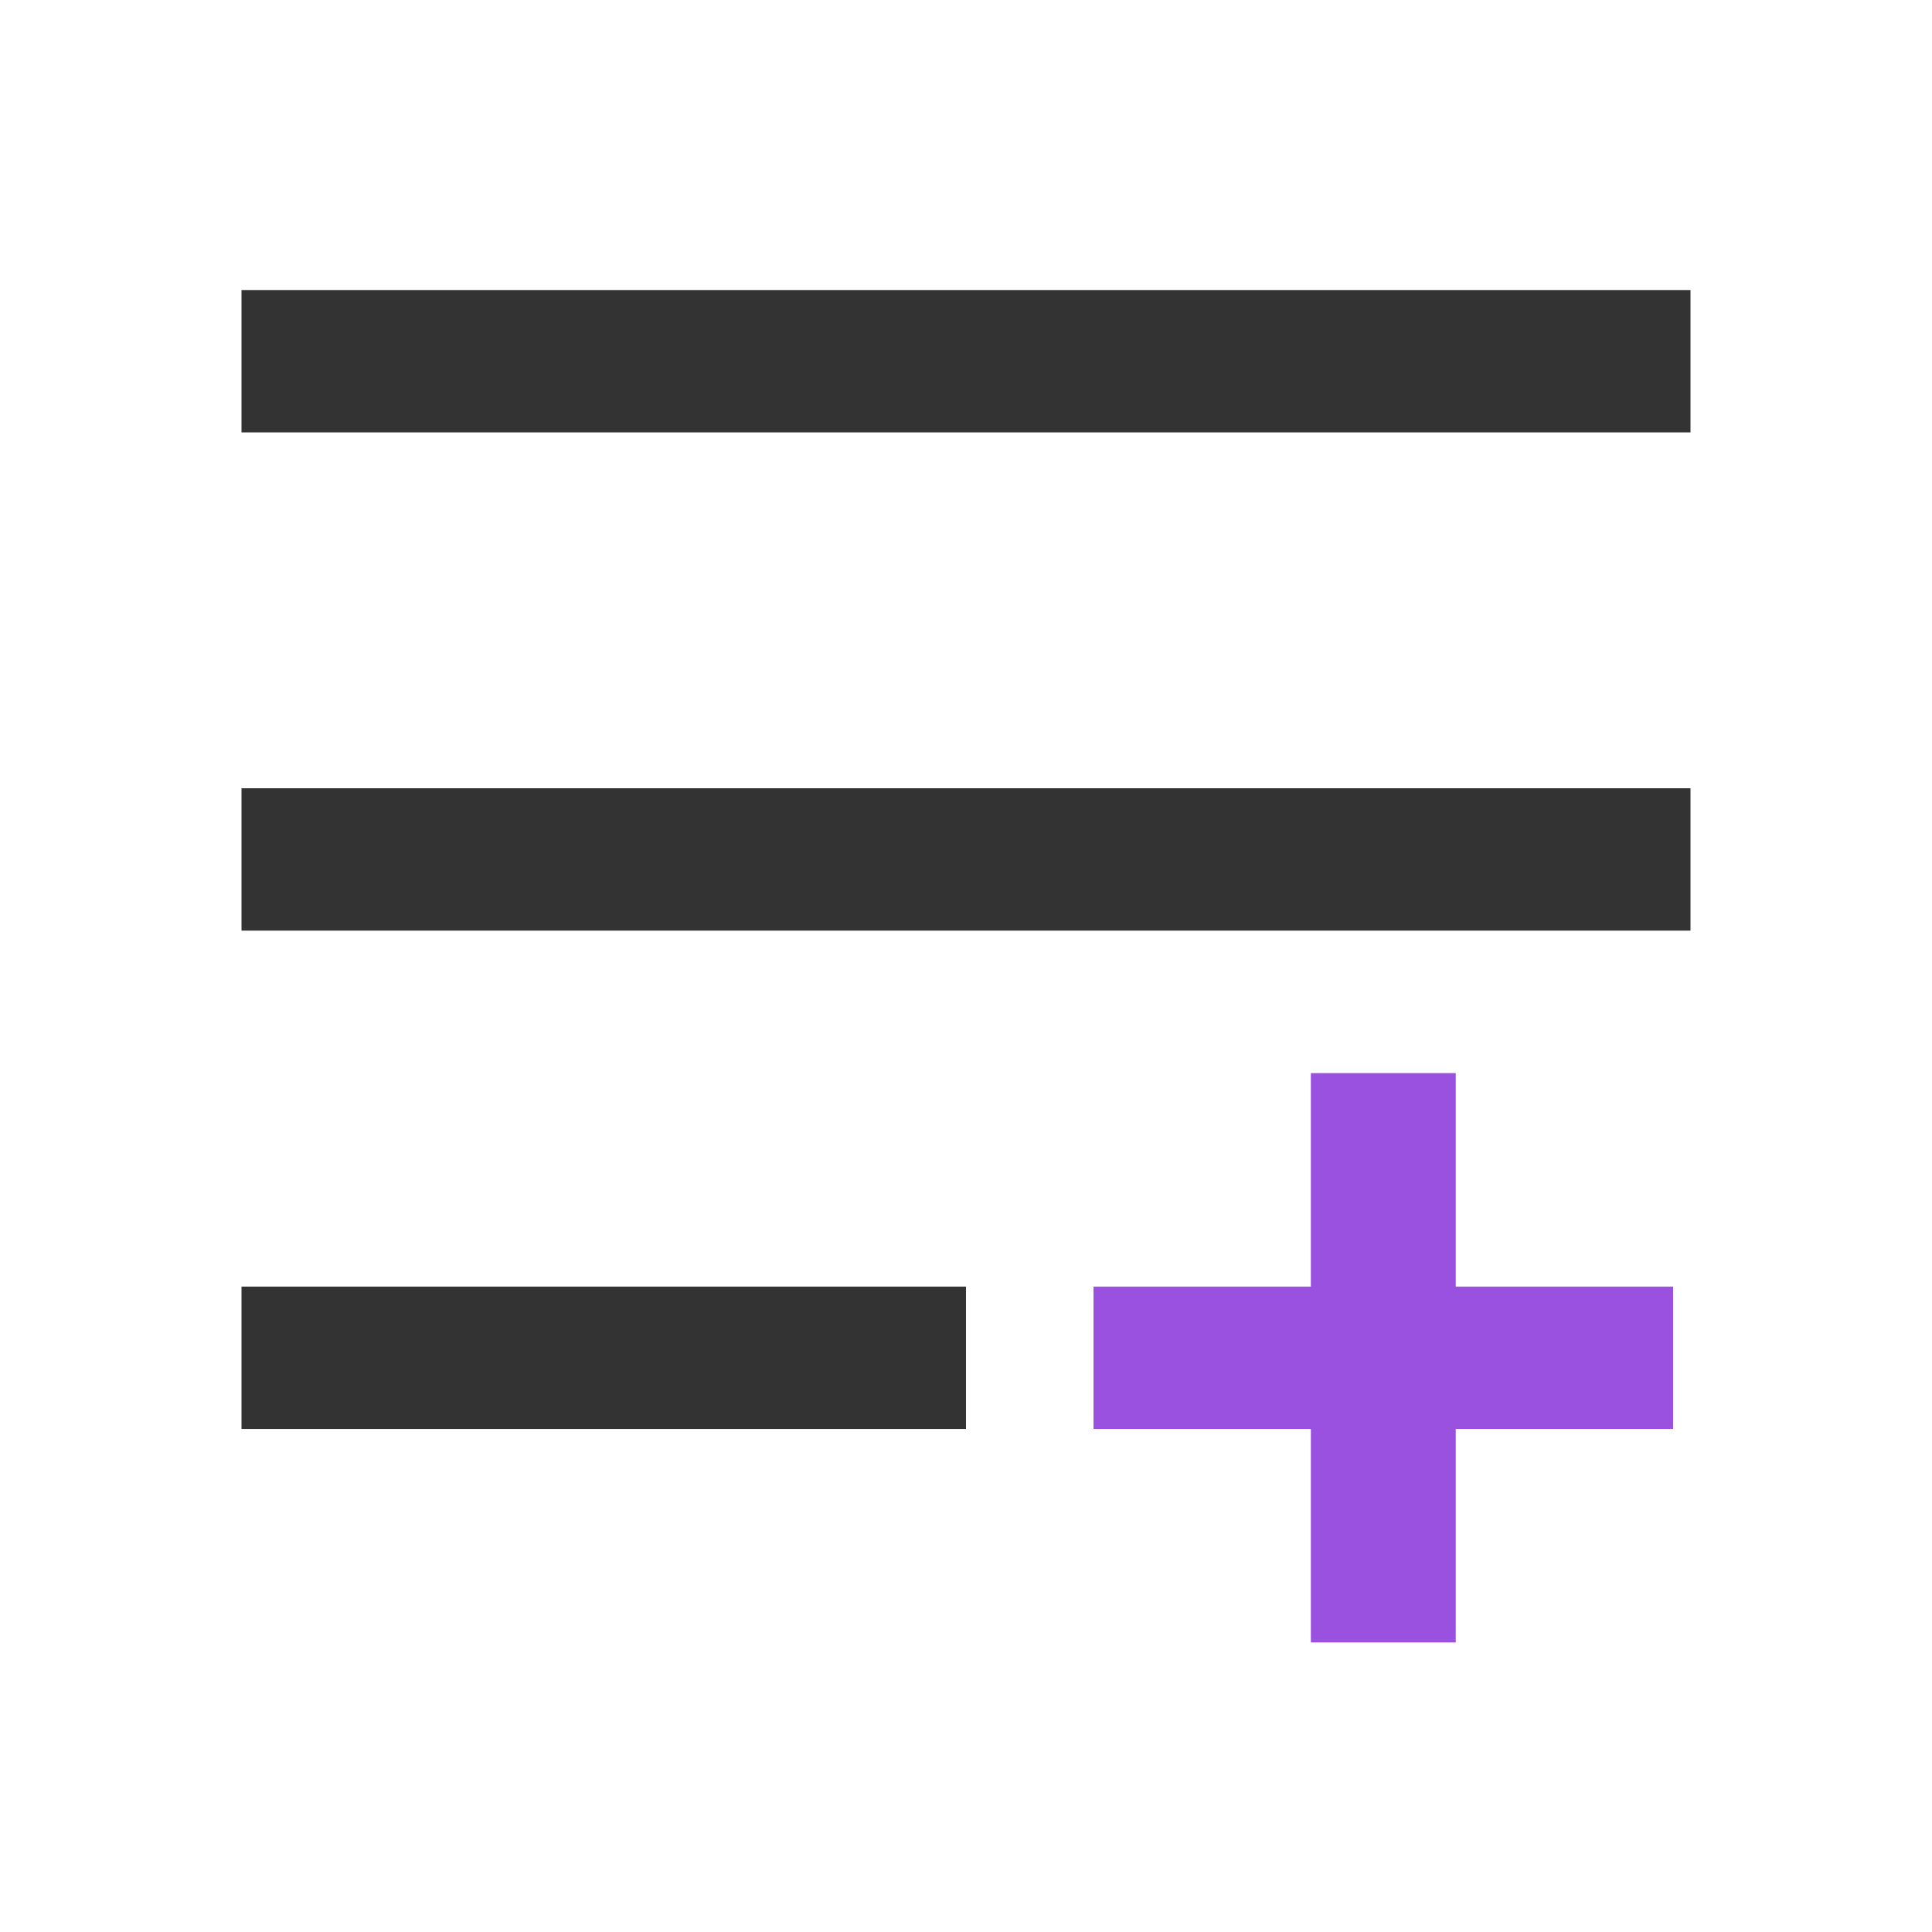 <svg width="16" height="16" viewBox="0 0 16 16" fill="none" xmlns="http://www.w3.org/2000/svg">
<path d="M2 10.655H8V11.834H2V10.655ZM2 6.528H14V7.707H2V6.528ZM2 2.402H14V3.581H2V2.402Z" fill="#333333"/>
<path d="M10.856 8.887V10.655H9.056V11.834H10.856V13.602H12.056V11.834H13.856V10.655H12.056V8.887H10.856Z" fill="#9B51E0"/>
</svg>
